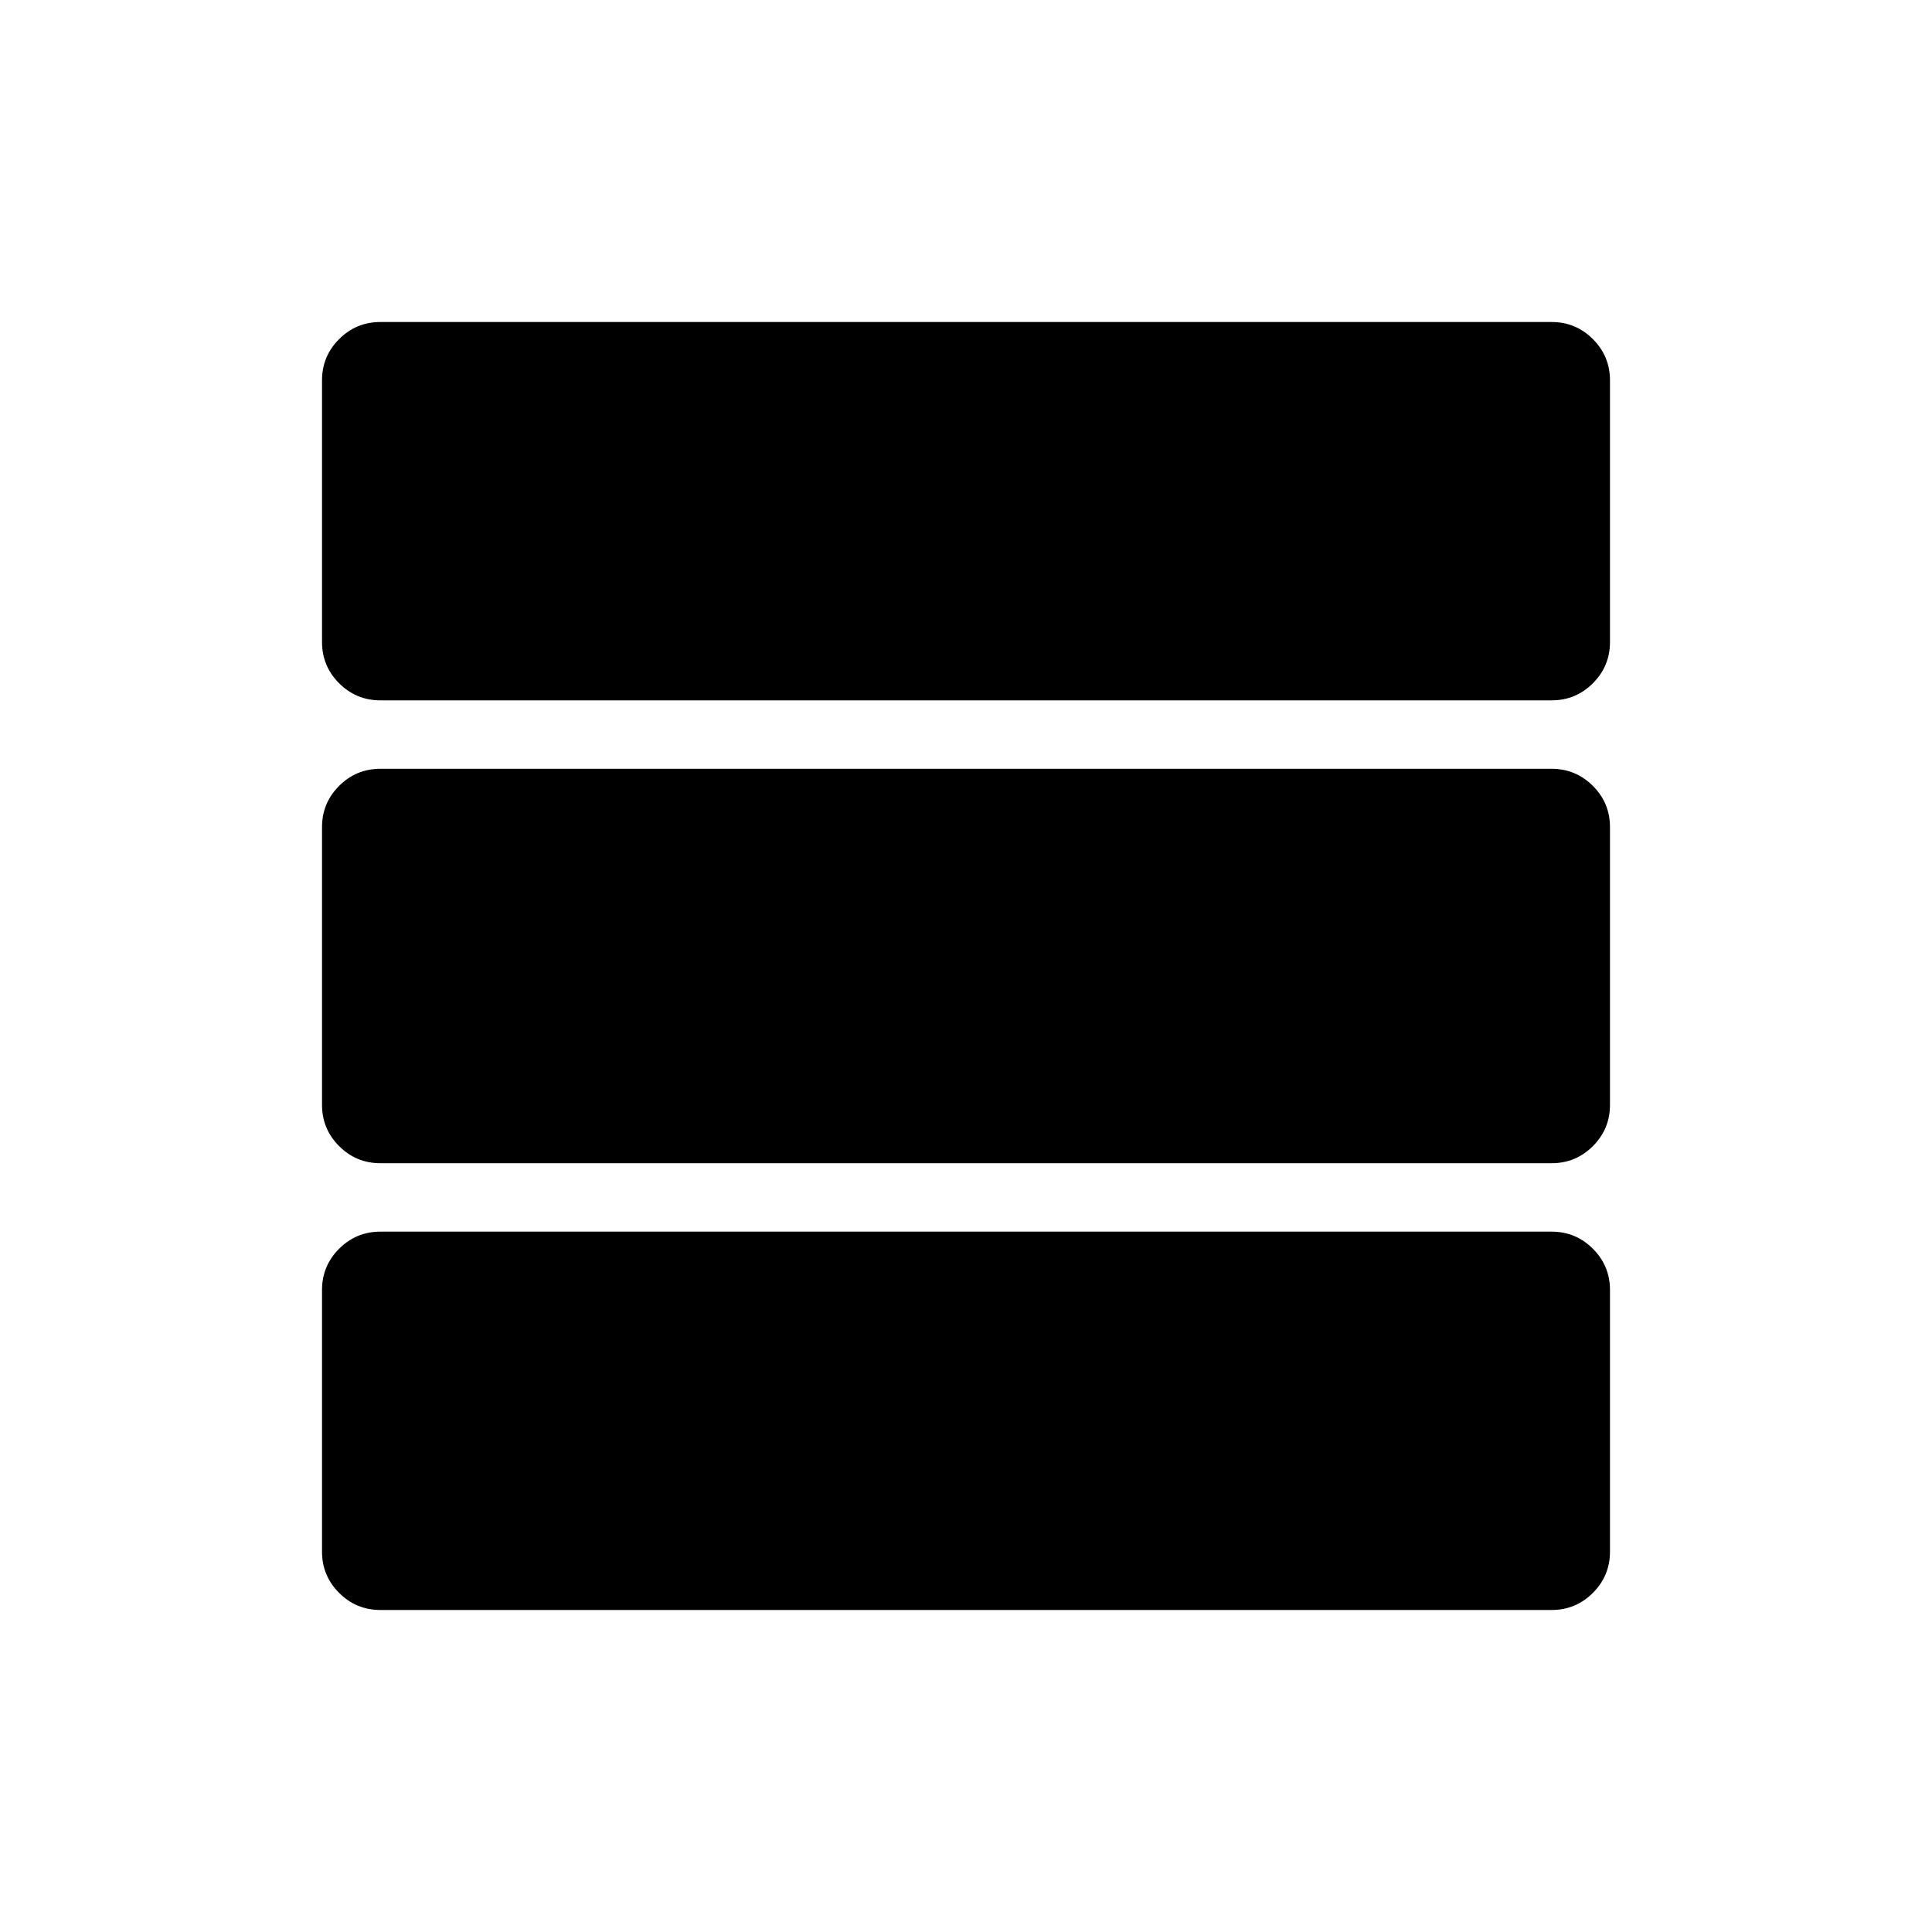 <svg xmlns="http://www.w3.org/2000/svg" height="40" width="40"><path d="M33.333 13.292Q33.333 13.792 32.979 14.146Q32.625 14.5 32.125 14.5H7.875Q7.375 14.5 7.021 14.146Q6.667 13.792 6.667 13.292V7.875Q6.667 7.375 7.021 7.021Q7.375 6.667 7.875 6.667H32.125Q32.625 6.667 32.979 7.021Q33.333 7.375 33.333 7.875ZM33.333 22.875Q33.333 23.375 32.979 23.729Q32.625 24.083 32.125 24.083H7.875Q7.375 24.083 7.021 23.729Q6.667 23.375 6.667 22.875V17.125Q6.667 16.625 7.021 16.271Q7.375 15.917 7.875 15.917H32.125Q32.625 15.917 32.979 16.271Q33.333 16.625 33.333 17.125ZM33.333 32.125Q33.333 32.625 32.979 32.979Q32.625 33.333 32.125 33.333H7.875Q7.375 33.333 7.021 32.979Q6.667 32.625 6.667 32.125V26.708Q6.667 26.208 7.021 25.854Q7.375 25.5 7.875 25.5H32.125Q32.625 25.5 32.979 25.854Q33.333 26.208 33.333 26.708Z"/></svg>